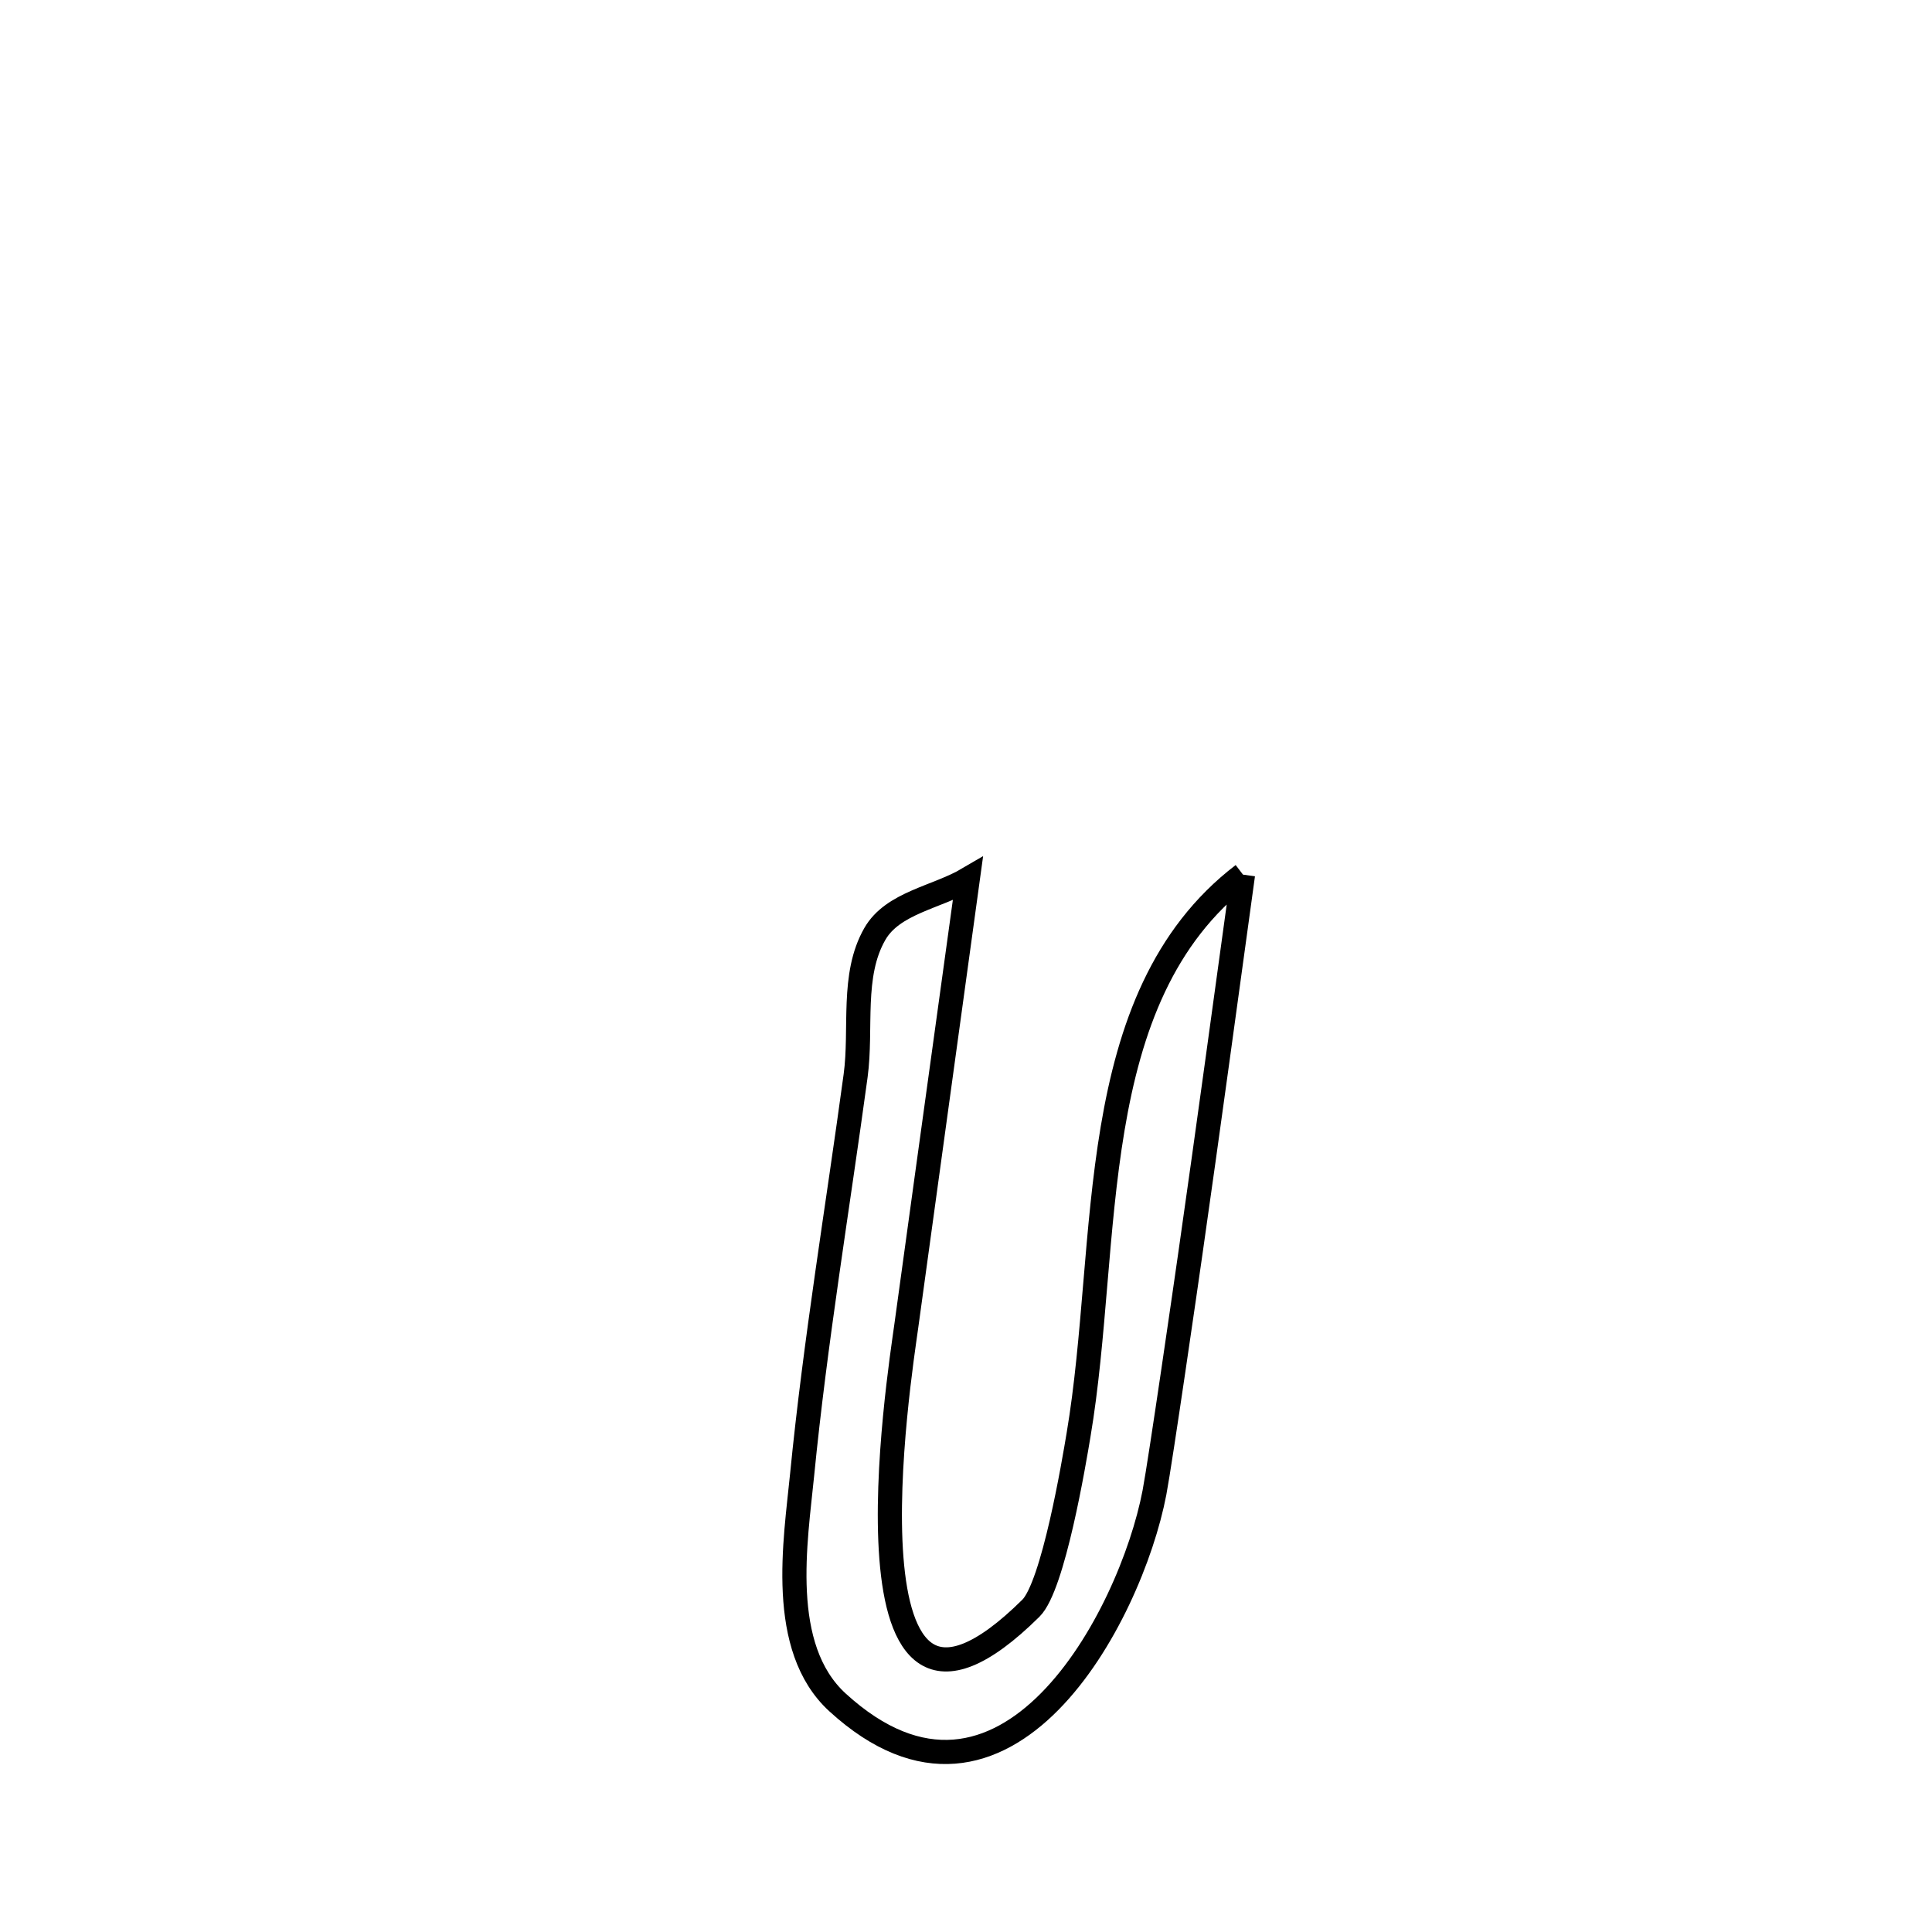 <svg xmlns="http://www.w3.org/2000/svg" viewBox="0.0 0.0 24.0 24.0" height="200px" width="200px"><path fill="none" stroke="black" stroke-width=".3" stroke-opacity="1.0"  filling="0" d="M15.441 10.865 L15.441 10.865 C15.225 12.43 15.013 13.995 14.789 15.559 C14.738 15.917 14.417 18.141 14.341 18.542 C14.045 20.088 12.481 23.046 10.405 21.149 C9.657 20.466 9.884 19.136 9.964 18.322 C10.127 16.665 10.405 15.01 10.629 13.362 C10.708 12.775 10.573 12.116 10.867 11.603 C11.089 11.214 11.638 11.147 12.024 10.92 L12.024 10.92 C12.019 10.958 11.518 14.589 11.513 14.621 C11.428 15.242 11.343 15.862 11.257 16.482 C11.182 17.03 10.326 22.432 12.806 19.978 C13.085 19.702 13.343 18.157 13.398 17.826 C13.804 15.419 13.441 12.397 15.441 10.865 L15.441 10.865"></path></svg>